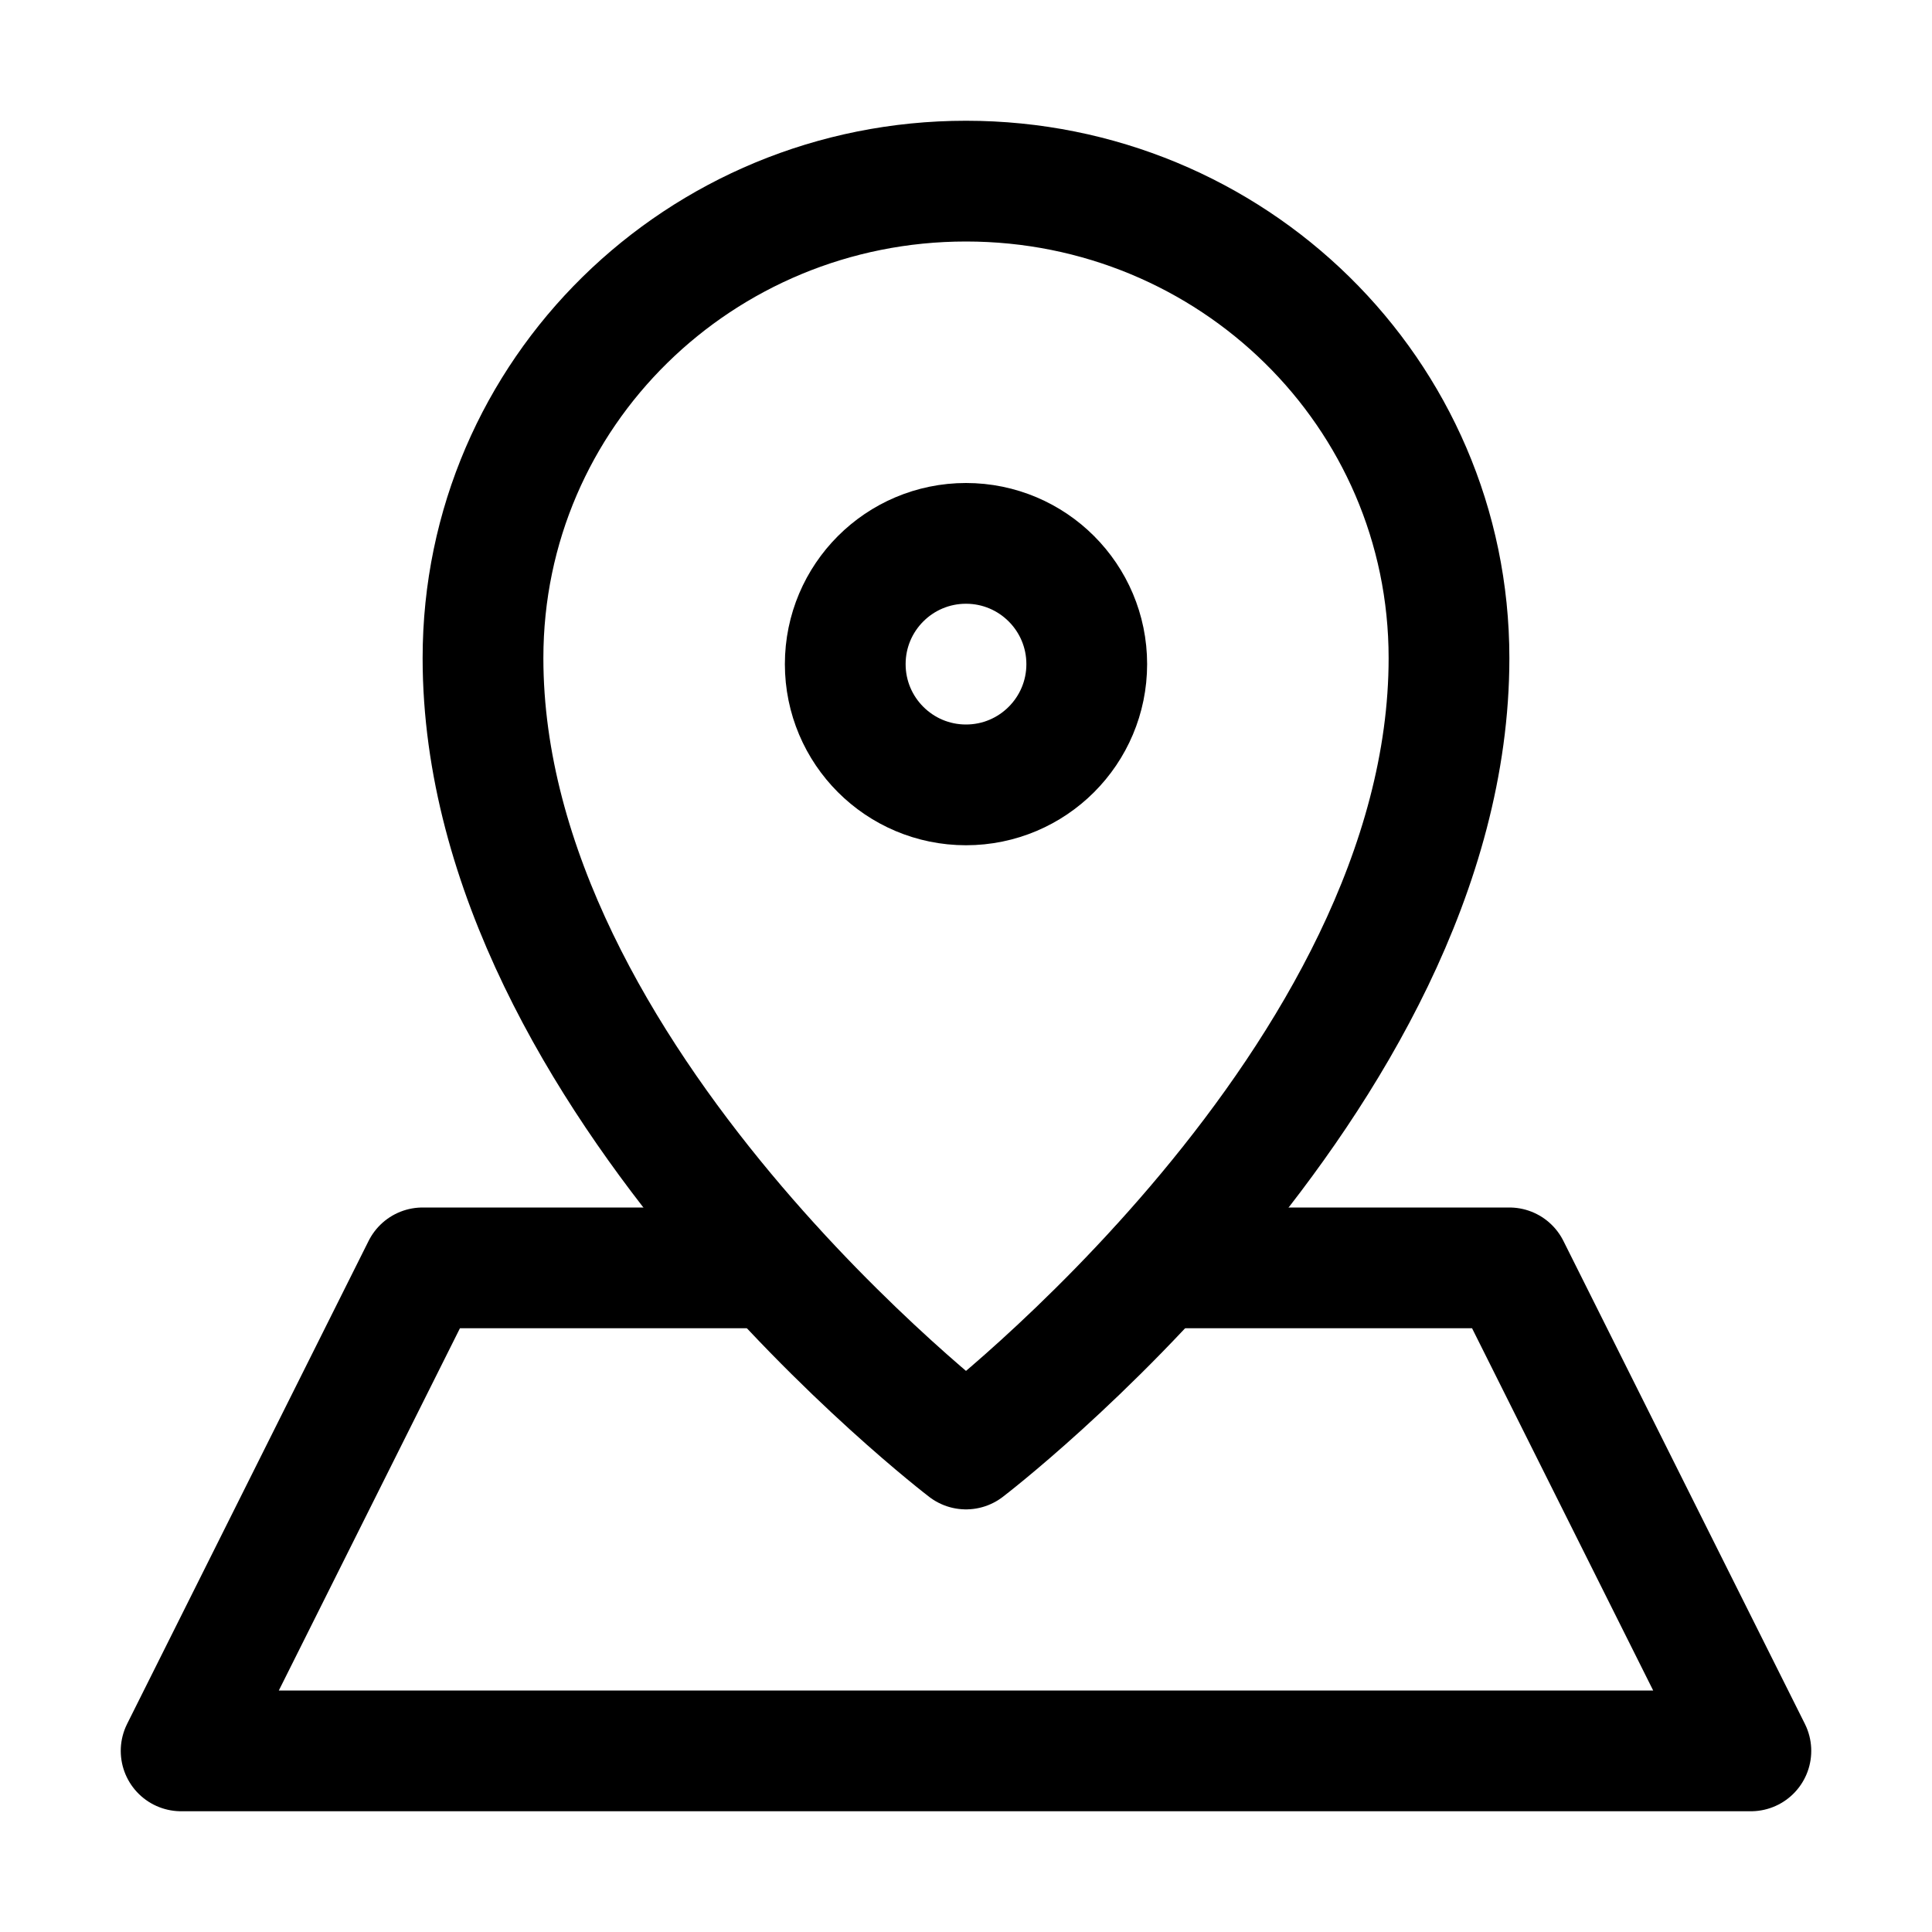 <?xml version="1.0" ?><svg id="Icons" style="enable-background:new 0 0 32 32;" version="1.1" viewBox="0 0 32 32" xml:space="preserve" xmlns="http://www.w3.org/2000/svg" xmlns:xlink="http://www.w3.org/1999/xlink"><style type="text/css">
	.st0{fill:none;stroke:#000;stroke-width:2;width:50px;height:50px;stroke-linecap:round;stroke-linejoin:round;stroke-miterlimit:10;}
</style><path class="st0" d="M24,10.9c0,7-8,13.1-8,13.1s-8-6.1-8-13.1C8,6.5,11.6,3,16,3S24,6.5,24,10.9z"/><circle class="st0" cx="16" cy="11" r="2"/><polyline class="st0" points="19.2,21 25,21 29,29 3,29 7,21 12.8,21 "/></svg>